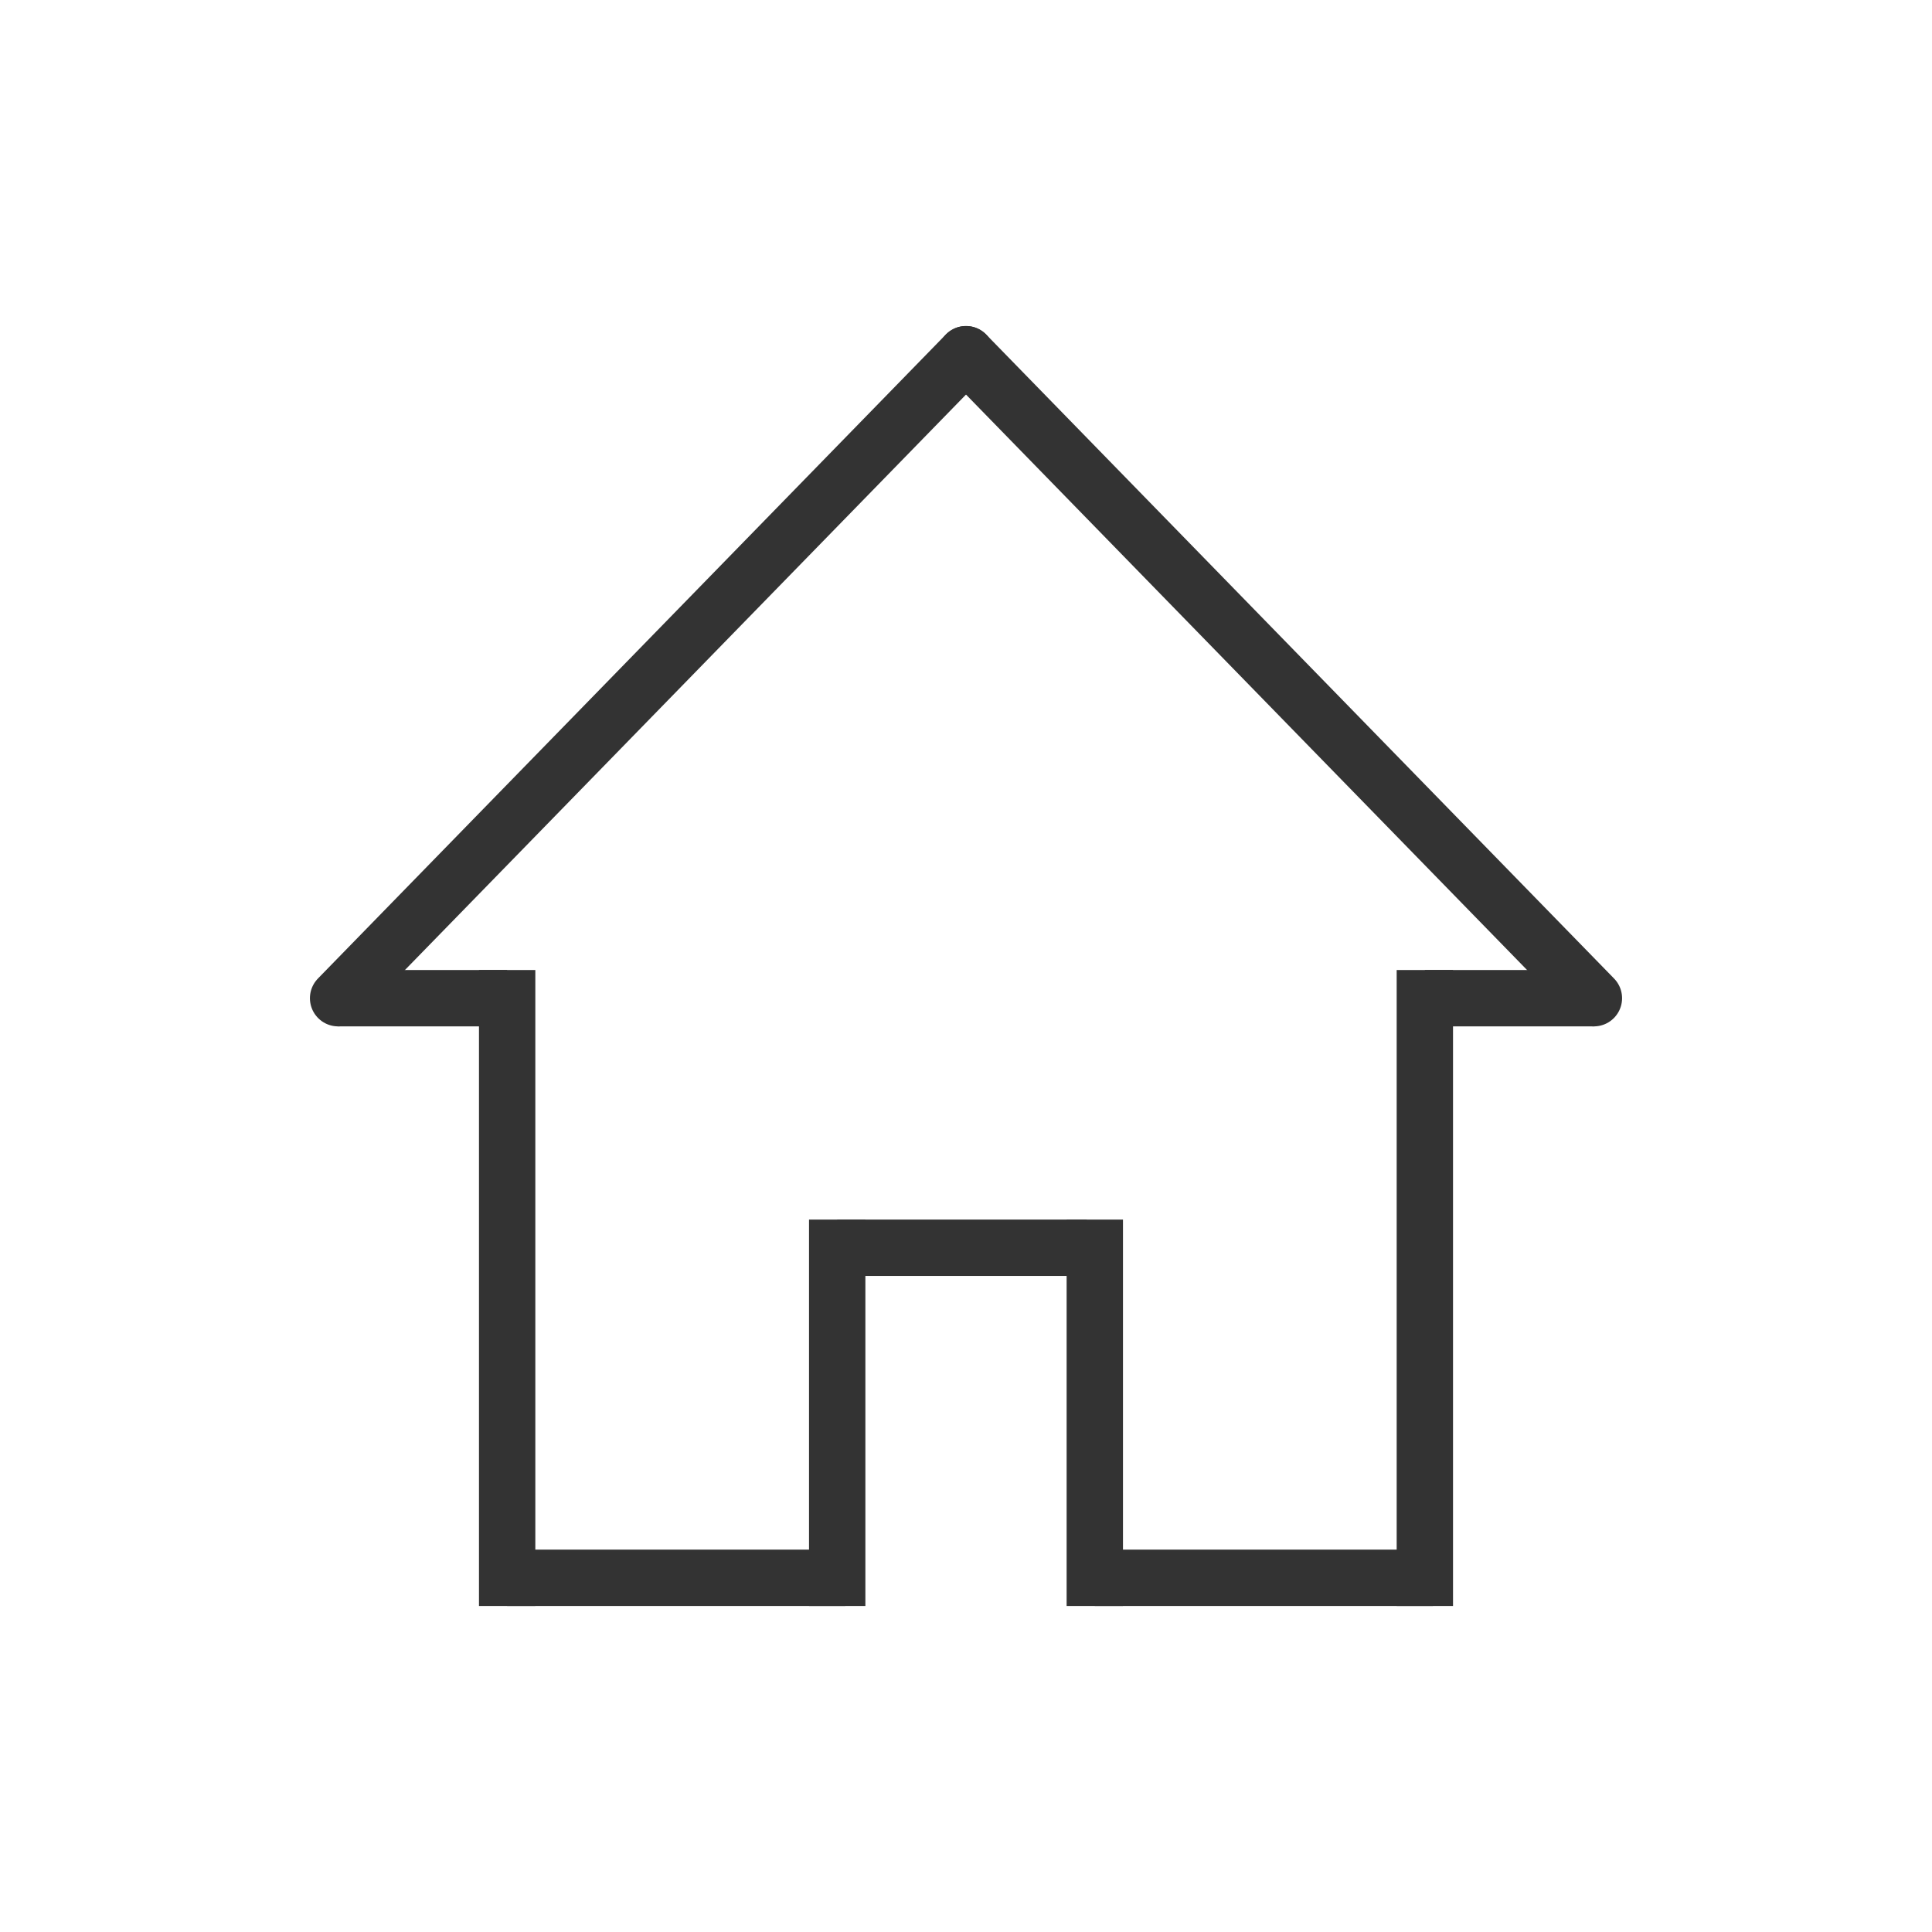 ﻿<?xml version="1.0" encoding="utf-8"?>
<!-- Generator: Adobe Illustrator 19.2.1, SVG Export Plug-In . SVG Version: 6.00 Build 0)  -->
<svg version="1.1" id="history_x5F_new.fw-Page_x25_201"
	 xmlns="http://www.w3.org/2000/svg" xmlns:xlink="http://www.w3.org/1999/xlink" x="0px" y="0px" viewBox="0 0 24 24"
	 style="enable-background:new 0 0 24 24;" xml:space="preserve">
<style type="text/css">
	.st0{fill:none;stroke:#333333;stroke-width:0.7;}
	.st1{fill:none;stroke:#333333;stroke-width:0.7;stroke-linecap:square;}
	.st2{fill:none;stroke:#333333;stroke-width:0.7;stroke-linecap:round;}
</style>
<path class="st0" d="M6.3,19.6h4.2"/>
<path class="st0" d="M13.6,19.6h4.2"/>
<path class="st1" d="M10.4,19.6v-4.1"/>
<path class="st1" d="M13.6,19.6v-4.1"/>
<path class="st0" d="M10.4,15.5h3.1"/>
<path class="st1" d="M6.3,19.6v-7.2"/>
<path class="st1" d="M17.7,19.6v-7.2"/>
<path class="st0" d="M6.3,12.4H4.2"/>
<path class="st0" d="M17.7,12.4h2.1"/>
<path class="st2" d="M4.2,12.4l7.8-8"/>
<path class="st2" d="M19.8,12.4l-7.8-8"/>
</svg>
